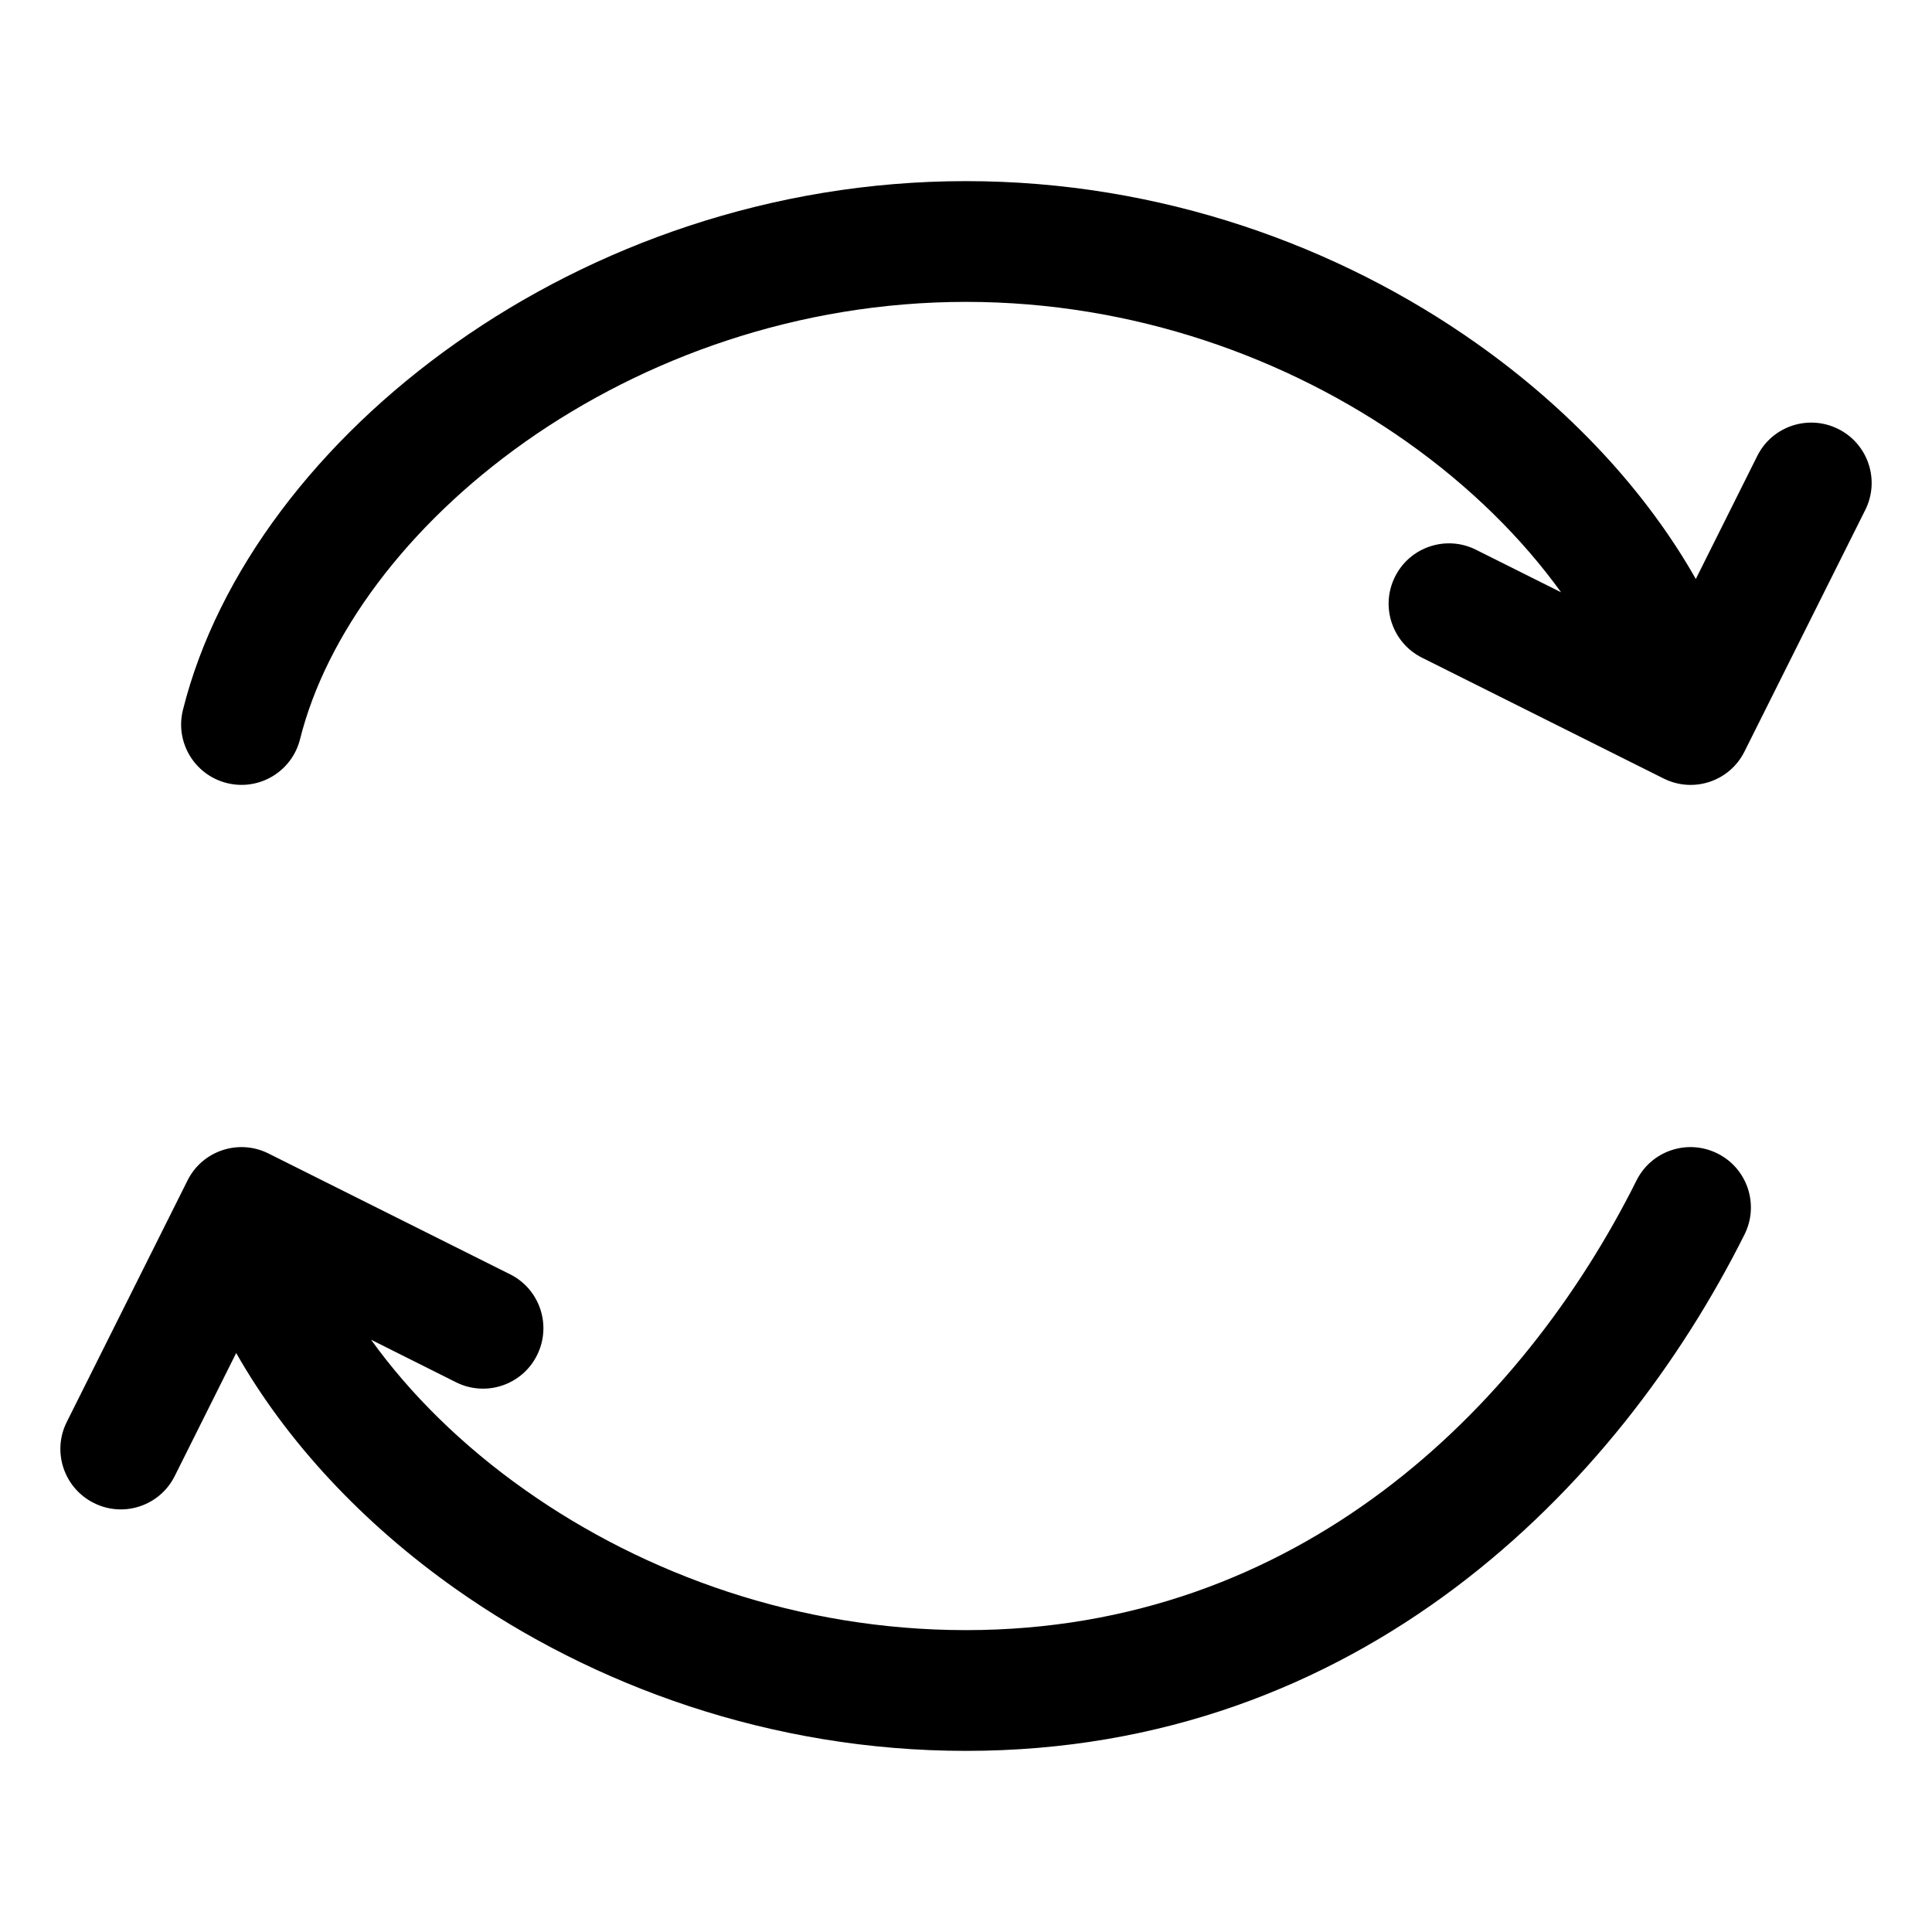 <svg width="16" height="16" viewBox="0 0 16 16" fill="none" xmlns="http://www.w3.org/2000/svg">
<path fill-rule="evenodd" clip-rule="evenodd" d="M15.224 3.553C15.471 3.676 15.571 3.977 15.447 4.224L14.447 6.224C14.324 6.471 14.024 6.571 13.777 6.447L11.777 5.447C11.53 5.324 11.429 5.023 11.553 4.776C11.676 4.529 11.977 4.429 12.224 4.553L12.928 4.905C12.605 4.457 12.174 4.029 11.649 3.658C10.665 2.964 9.389 2.5 8 2.5C6.611 2.5 5.335 2.964 4.351 3.658C3.36 4.358 2.699 5.265 2.485 6.121C2.418 6.389 2.147 6.552 1.879 6.485C1.611 6.418 1.448 6.147 1.515 5.879C1.801 4.735 2.64 3.642 3.774 2.842C4.915 2.036 6.389 1.5 8 1.5C9.611 1.5 11.085 2.036 12.226 2.842C12.994 3.384 13.627 4.059 14.044 4.795L14.553 3.776C14.676 3.529 14.977 3.429 15.224 3.553ZM14.224 9.553C14.471 9.676 14.571 9.977 14.447 10.224C13.396 12.325 11.255 14.5 8 14.5C6.389 14.5 4.915 13.964 3.774 13.159C3.006 12.617 2.374 11.941 1.956 11.205L1.447 12.224C1.324 12.471 1.023 12.571 0.777 12.447C0.53 12.324 0.429 12.023 0.553 11.776L1.553 9.776C1.676 9.529 1.977 9.429 2.224 9.553L4.224 10.553C4.471 10.676 4.571 10.977 4.447 11.224C4.324 11.471 4.023 11.571 3.776 11.447L3.073 11.095C3.395 11.543 3.827 11.972 4.351 12.341C5.335 13.036 6.611 13.5 8 13.5C10.745 13.5 12.604 11.675 13.553 9.776C13.676 9.529 13.977 9.429 14.224 9.553Z" fill="currentColor"/>
</svg>
